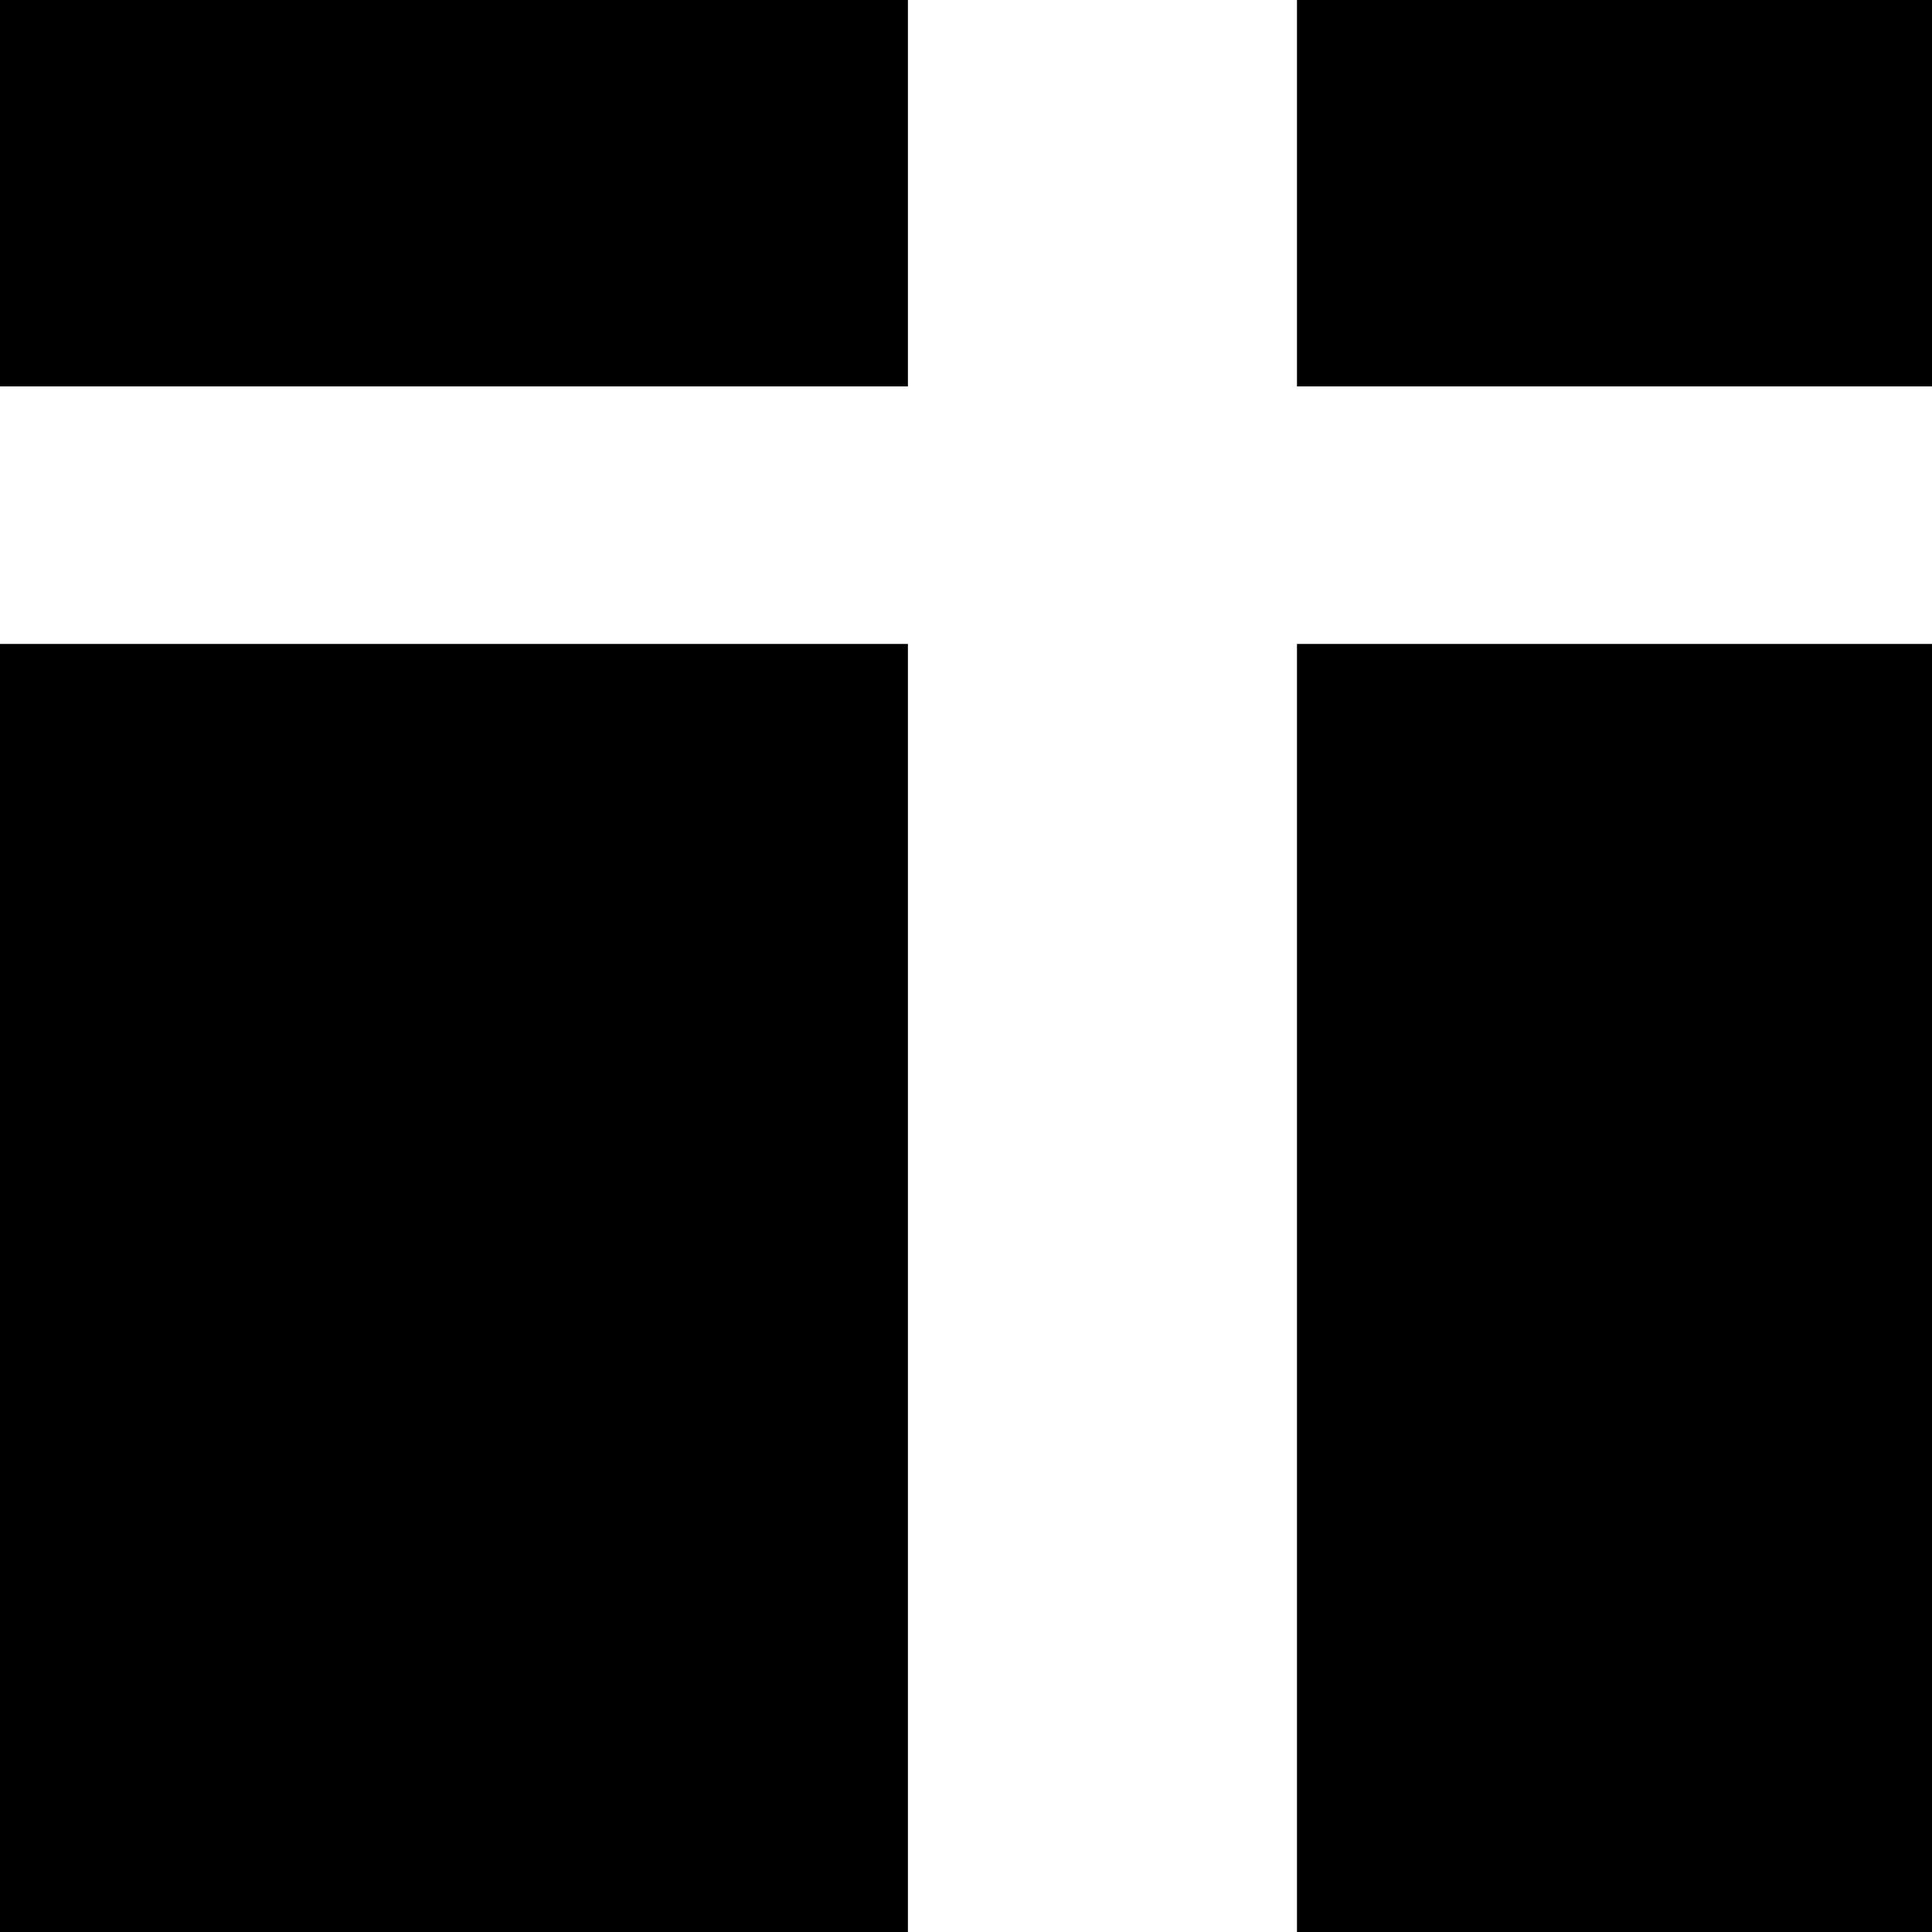 <svg viewBox="0 0 16 16" fill="currentcolor" xmlns="http://www.w3.org/2000/svg" xmlns:xlink="http://www.w3.org/1999/xlink">
  <path d="M0,0 L7.519,0 L7.519,3.2 L0,3.2 L0,0 Z M10.741,0 L18.259,0 L18.259,3.2 L10.741,3.2 L10.741,0 Z M21.481,0 L29,0 L29,3.2 L21.481,3.2 L21.481,0 Z M0,5.333 L7.519,5.333 L7.519,29.867 L3.855,32 L0,29.867 L0,5.333 Z M10.741,5.333 L18.259,5.333 L18.259,29.867 L14.569,32 L10.741,29.867 L10.741,5.333 Z M21.481,5.333 L29,5.333 L29,29.867 L25.211,32 L21.481,29.867 L21.481,5.333 Z" />
</svg>

